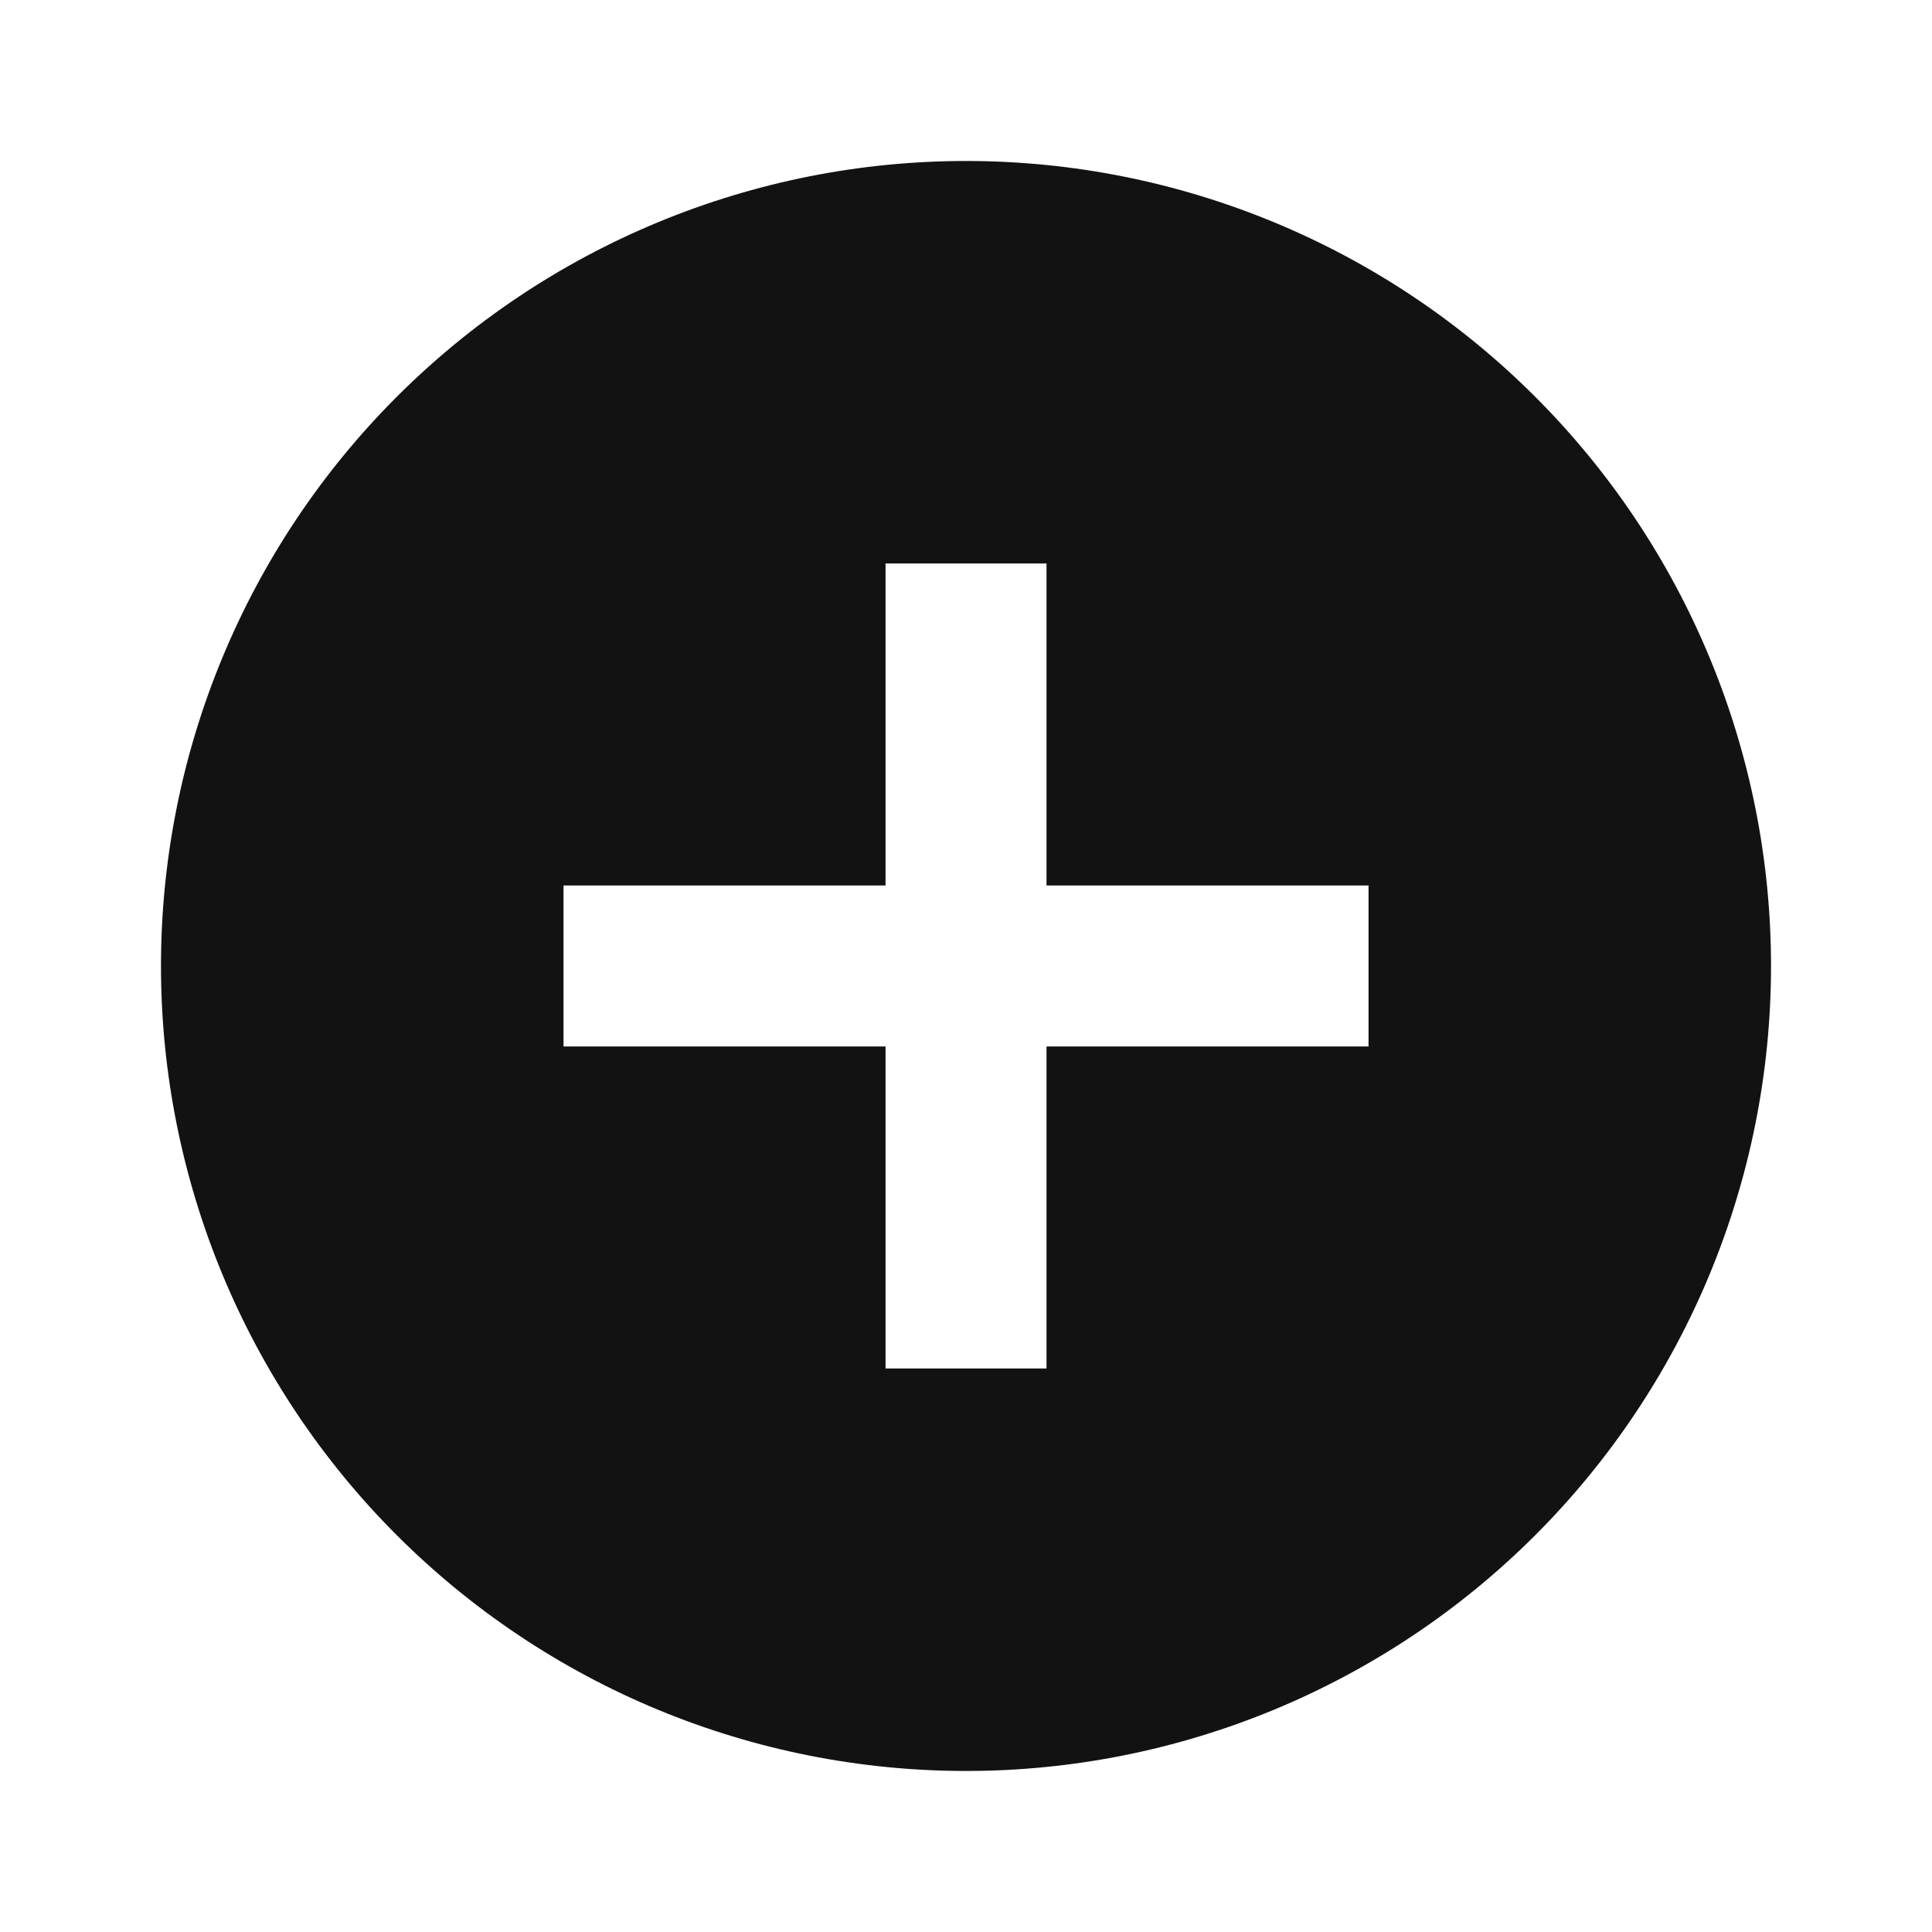 <svg width="40" height="40" viewBox="0 0 40 40" fill="none" xmlns="http://www.w3.org/2000/svg">
<path d="M28.334 21.666H21.667V28.333H18.334V21.666H11.667V18.333H18.334V11.666H21.667V18.333H28.334M20 3.333C17.811 3.333 15.644 3.764 13.622 4.602C11.6 5.439 9.763 6.667 8.215 8.215C5.089 11.34 3.333 15.579 3.333 20C3.333 24.42 5.089 28.659 8.215 31.785C9.763 33.332 11.6 34.56 13.622 35.398C15.644 36.235 17.811 36.666 20 36.666C24.42 36.666 28.66 34.91 31.785 31.785C34.911 28.659 36.667 24.42 36.667 20C36.667 17.811 36.236 15.644 35.398 13.622C34.561 11.6 33.333 9.762 31.785 8.215C30.238 6.667 28.4 5.439 26.378 4.602C24.356 3.764 22.189 3.333 20 3.333Z" fill="#121212"/>
</svg>

